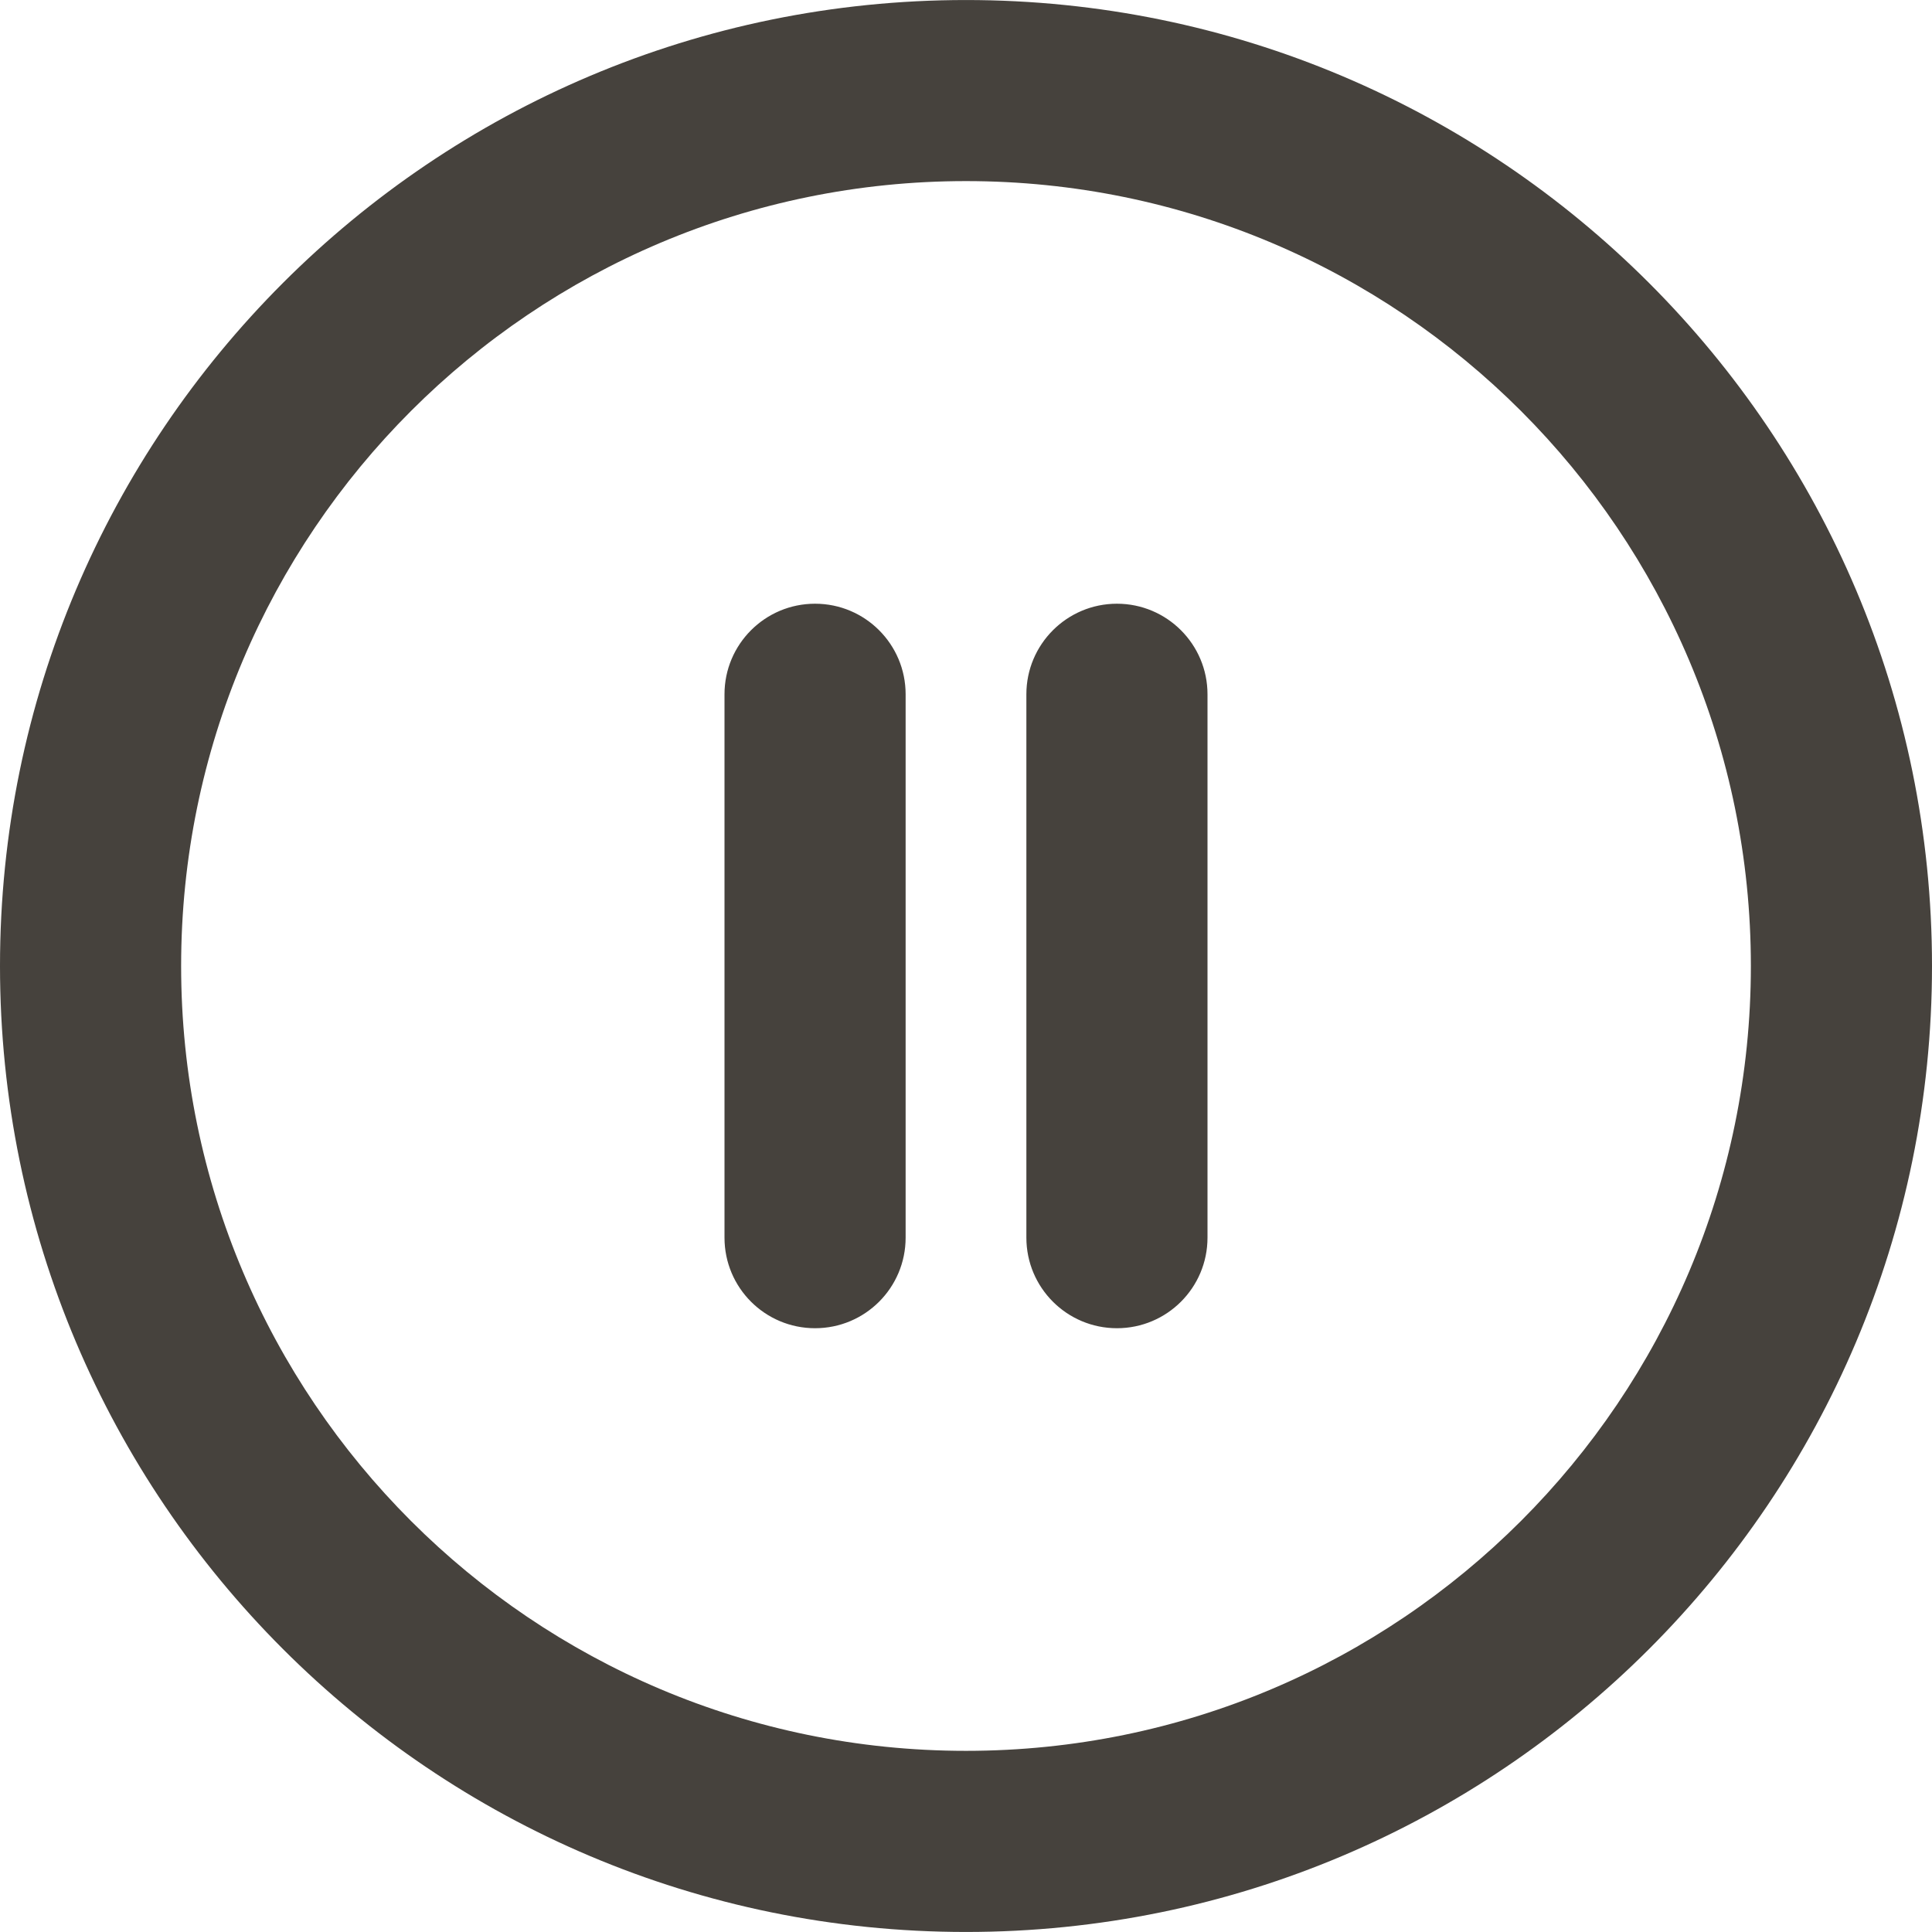 <?xml version="1.0" encoding="UTF-8" standalone="no"?>
<!-- Generator: Adobe Illustrator 19.0.0, SVG Export Plug-In . SVG Version: 6.00 Build 0)  -->

<svg
   xmlns:dc="http://purl.org/dc/elements/1.1/"
   xmlns:cc="http://creativecommons.org/ns#"
   xmlns:rdf="http://www.w3.org/1999/02/22-rdf-syntax-ns#"
   xmlns:svg="http://www.w3.org/2000/svg"
   xmlns="http://www.w3.org/2000/svg"
   xmlns:sodipodi="http://sodipodi.sourceforge.net/DTD/sodipodi-0.dtd"
   xmlns:inkscape="http://www.inkscape.org/namespaces/inkscape"
   version="1.1"
   id="Layer_1"
   x="0px"
   y="0px"
   viewBox="0 0 286.054 286.054"
   style="enable-background:new 0 0 286.054 286.054;"
   xml:space="preserve"
   inkscape:version="0.91 r13725"
   sodipodi:docname="pause.svg"><defs
     id="defs39" /><sodipodi:namedview
     pagecolor="#ffffff"
     bordercolor="#666666"
     borderopacity="1"
     objecttolerance="10"
     gridtolerance="10"
     guidetolerance="10"
     inkscape:pageopacity="0"
     inkscape:pageshadow="2"
     inkscape:window-width="1211"
     inkscape:window-height="902"
     id="namedview37"
     showgrid="false"
     inkscape:zoom="0.82501909"
     inkscape:cx="143.02699"
     inkscape:cy="143.02699"
     inkscape:window-x="67"
     inkscape:window-y="34"
     inkscape:window-maximized="0"
     inkscape:current-layer="Layer_1" /><g
     id="g3"
     style="fill:#46423d;fill-opacity:1"><path
       style="fill:#46423d;fill-opacity:1"
       d="M120.679,89.387c-7.411,0-13.409,6.007-13.409,13.409v80.453c0,7.411,5.998,13.409,13.409,13.409   s13.409-5.998,13.409-13.409v-80.453C134.088,95.394,128.09,89.387,120.679,89.387z M143.027,0.004C64.04,0.004,0,64.036,0,143.022   c0,78.996,64.04,143.027,143.027,143.027s143.027-64.031,143.027-143.027C286.054,64.045,222.014,0.004,143.027,0.004z    M143.027,259.232c-64.183,0-116.209-52.026-116.209-116.209s52.026-116.21,116.209-116.21s116.209,52.026,116.209,116.209   S207.21,259.232,143.027,259.232z M165.375,89.387c-7.402,0-13.409,6.007-13.409,13.409v80.453c0,7.411,6.007,13.409,13.409,13.409   s13.409-5.998,13.409-13.409v-80.453C178.784,95.394,172.777,89.387,165.375,89.387z"
       id="path5" /></g><g
     id="g7" /><g
     id="g9" /><g
     id="g11" /><g
     id="g13" /><g
     id="g15" /><g
     id="g17" /><g
     id="g19" /><g
     id="g21" /><g
     id="g23" /><g
     id="g25" /><g
     id="g27" /><g
     id="g29" /><g
     id="g31" /><g
     id="g33" /><g
     id="g35" /></svg>